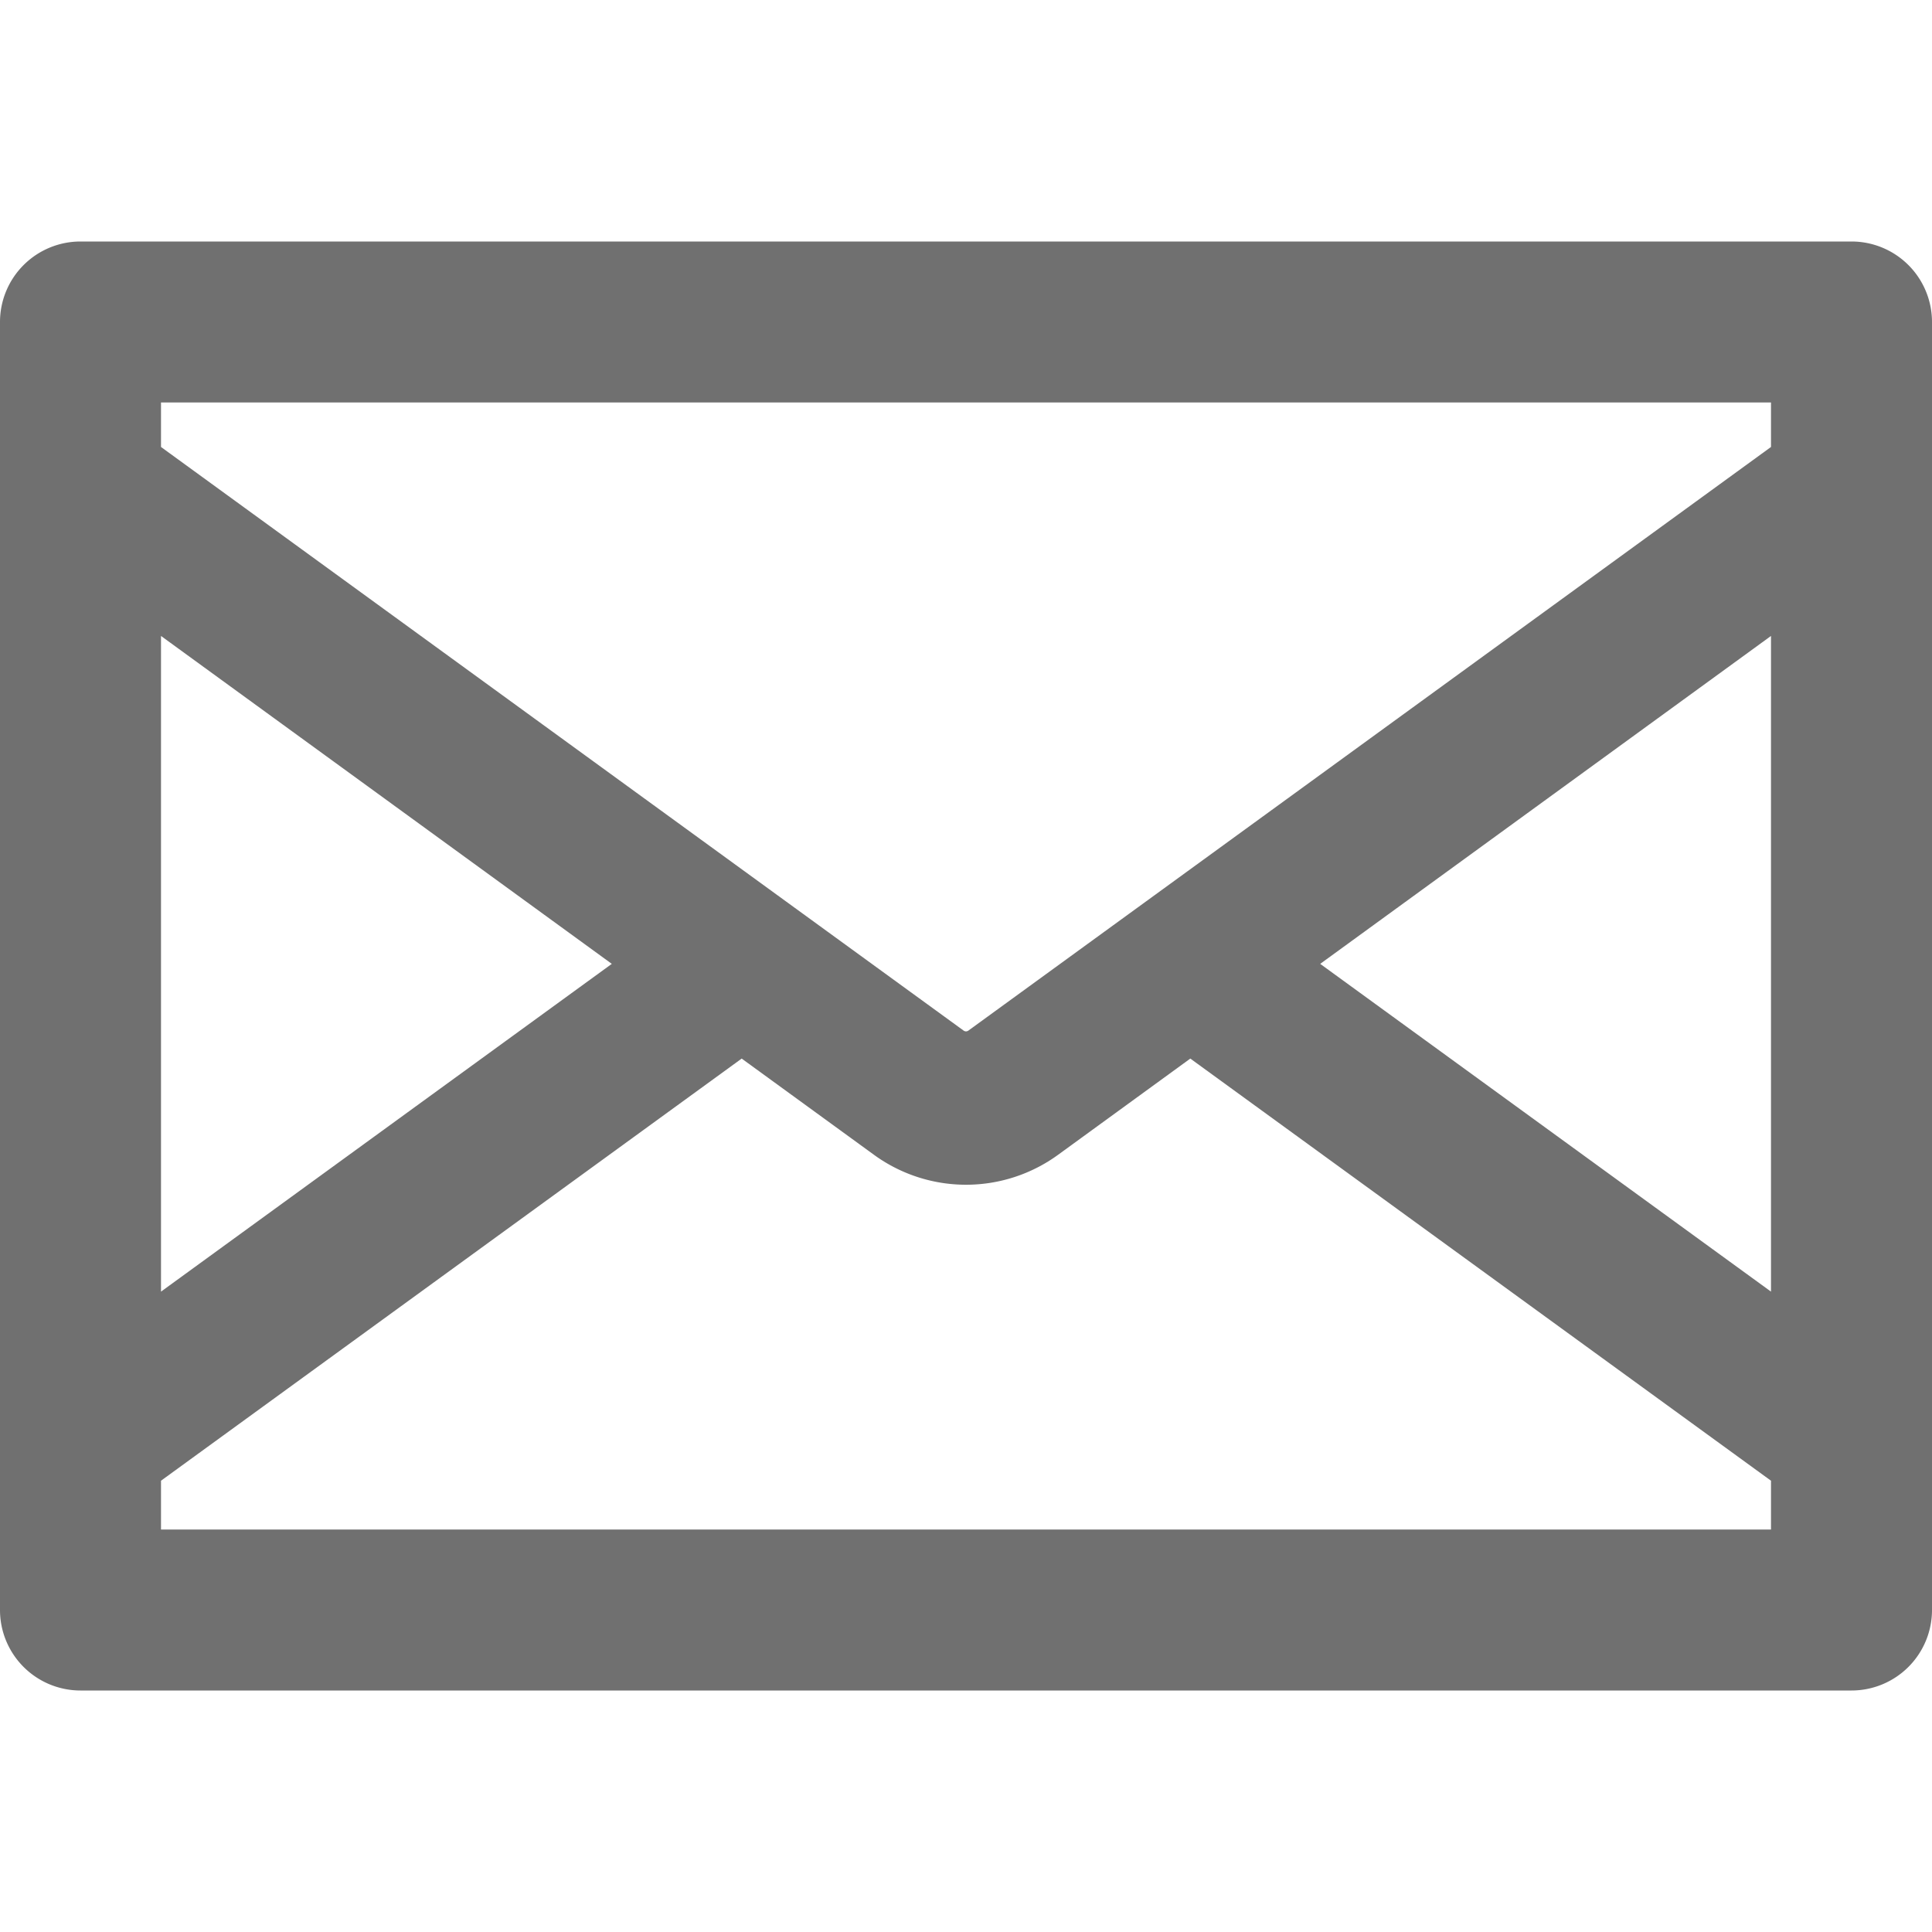 <svg xmlns="http://www.w3.org/2000/svg" height="48" viewBox="0 0 48 48" width="48"><path d="M46 6H2a2 2 0 00-2 2v32a2 2 0 002 2h44a2 2 0 002-2V8a2 2 0 00-2-2zm-2 4v1.105l-19.941 14.5a.1.1 0 01-.118 0L4 11.105V10zm0 5.8v16.29l-11.2-8.143zm-28.8 8.147L4 32.09V15.8zM4 38v-1.212L18.427 26.3l3.28 2.386a3.888 3.888 0 004.587 0l3.279-2.386L44 36.788V38z" fill="#707070"/></svg>